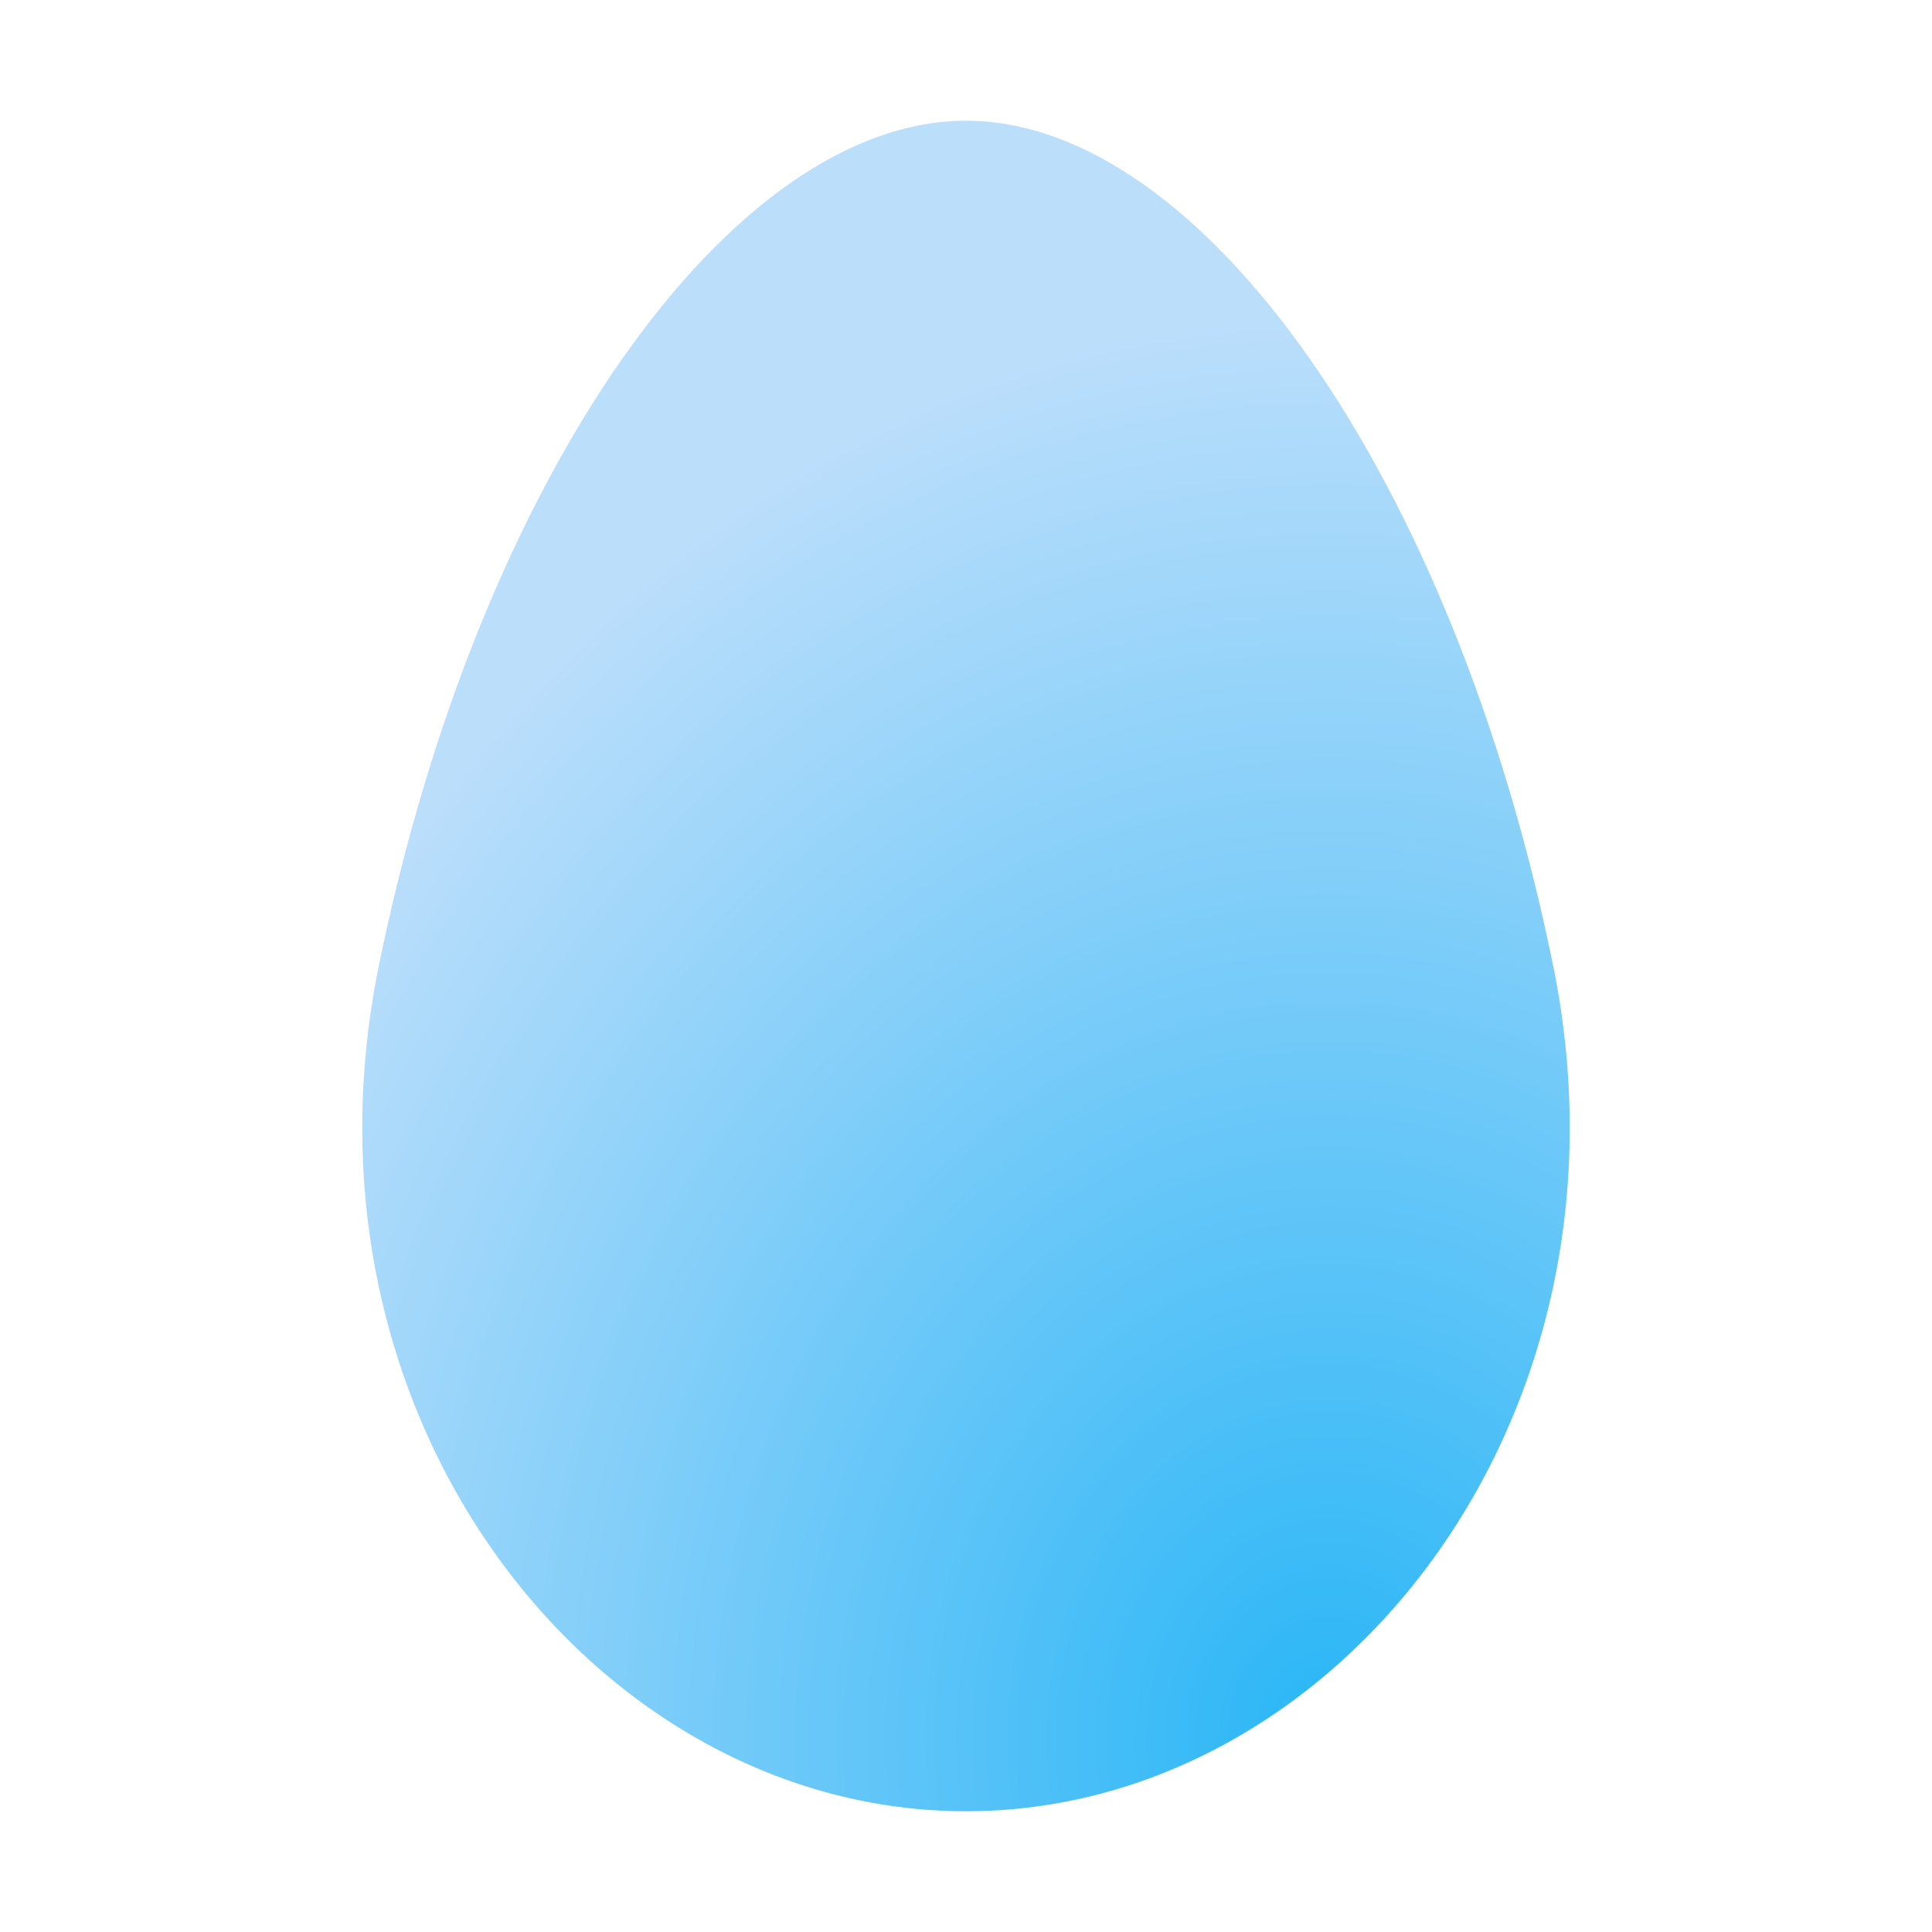 <svg xmlns="http://www.w3.org/2000/svg" xmlns:xlink="http://www.w3.org/1999/xlink" viewBox="0 0 32 32">
  <defs>
    <radialGradient id="a" cx="28.149" cy="29.518" r="22.048" gradientTransform="translate(-3.156 -2.793) scale(0.894 1.07)" gradientUnits="userSpaceOnUse">
      <stop offset="0" stop-color="#29b6f6"/>
      <stop offset="1" stop-color="#bbdefb"/>
    </radialGradient>
  </defs>
  <path d="M25.726,16C24.072,7.88,19.892,2,16,2S7.928,7.88,6.274,16C4.74,23.531,9.88,30,16,30S27.26,23.531,25.726,16Z" style="fill: url(#a)"/>
</svg>
